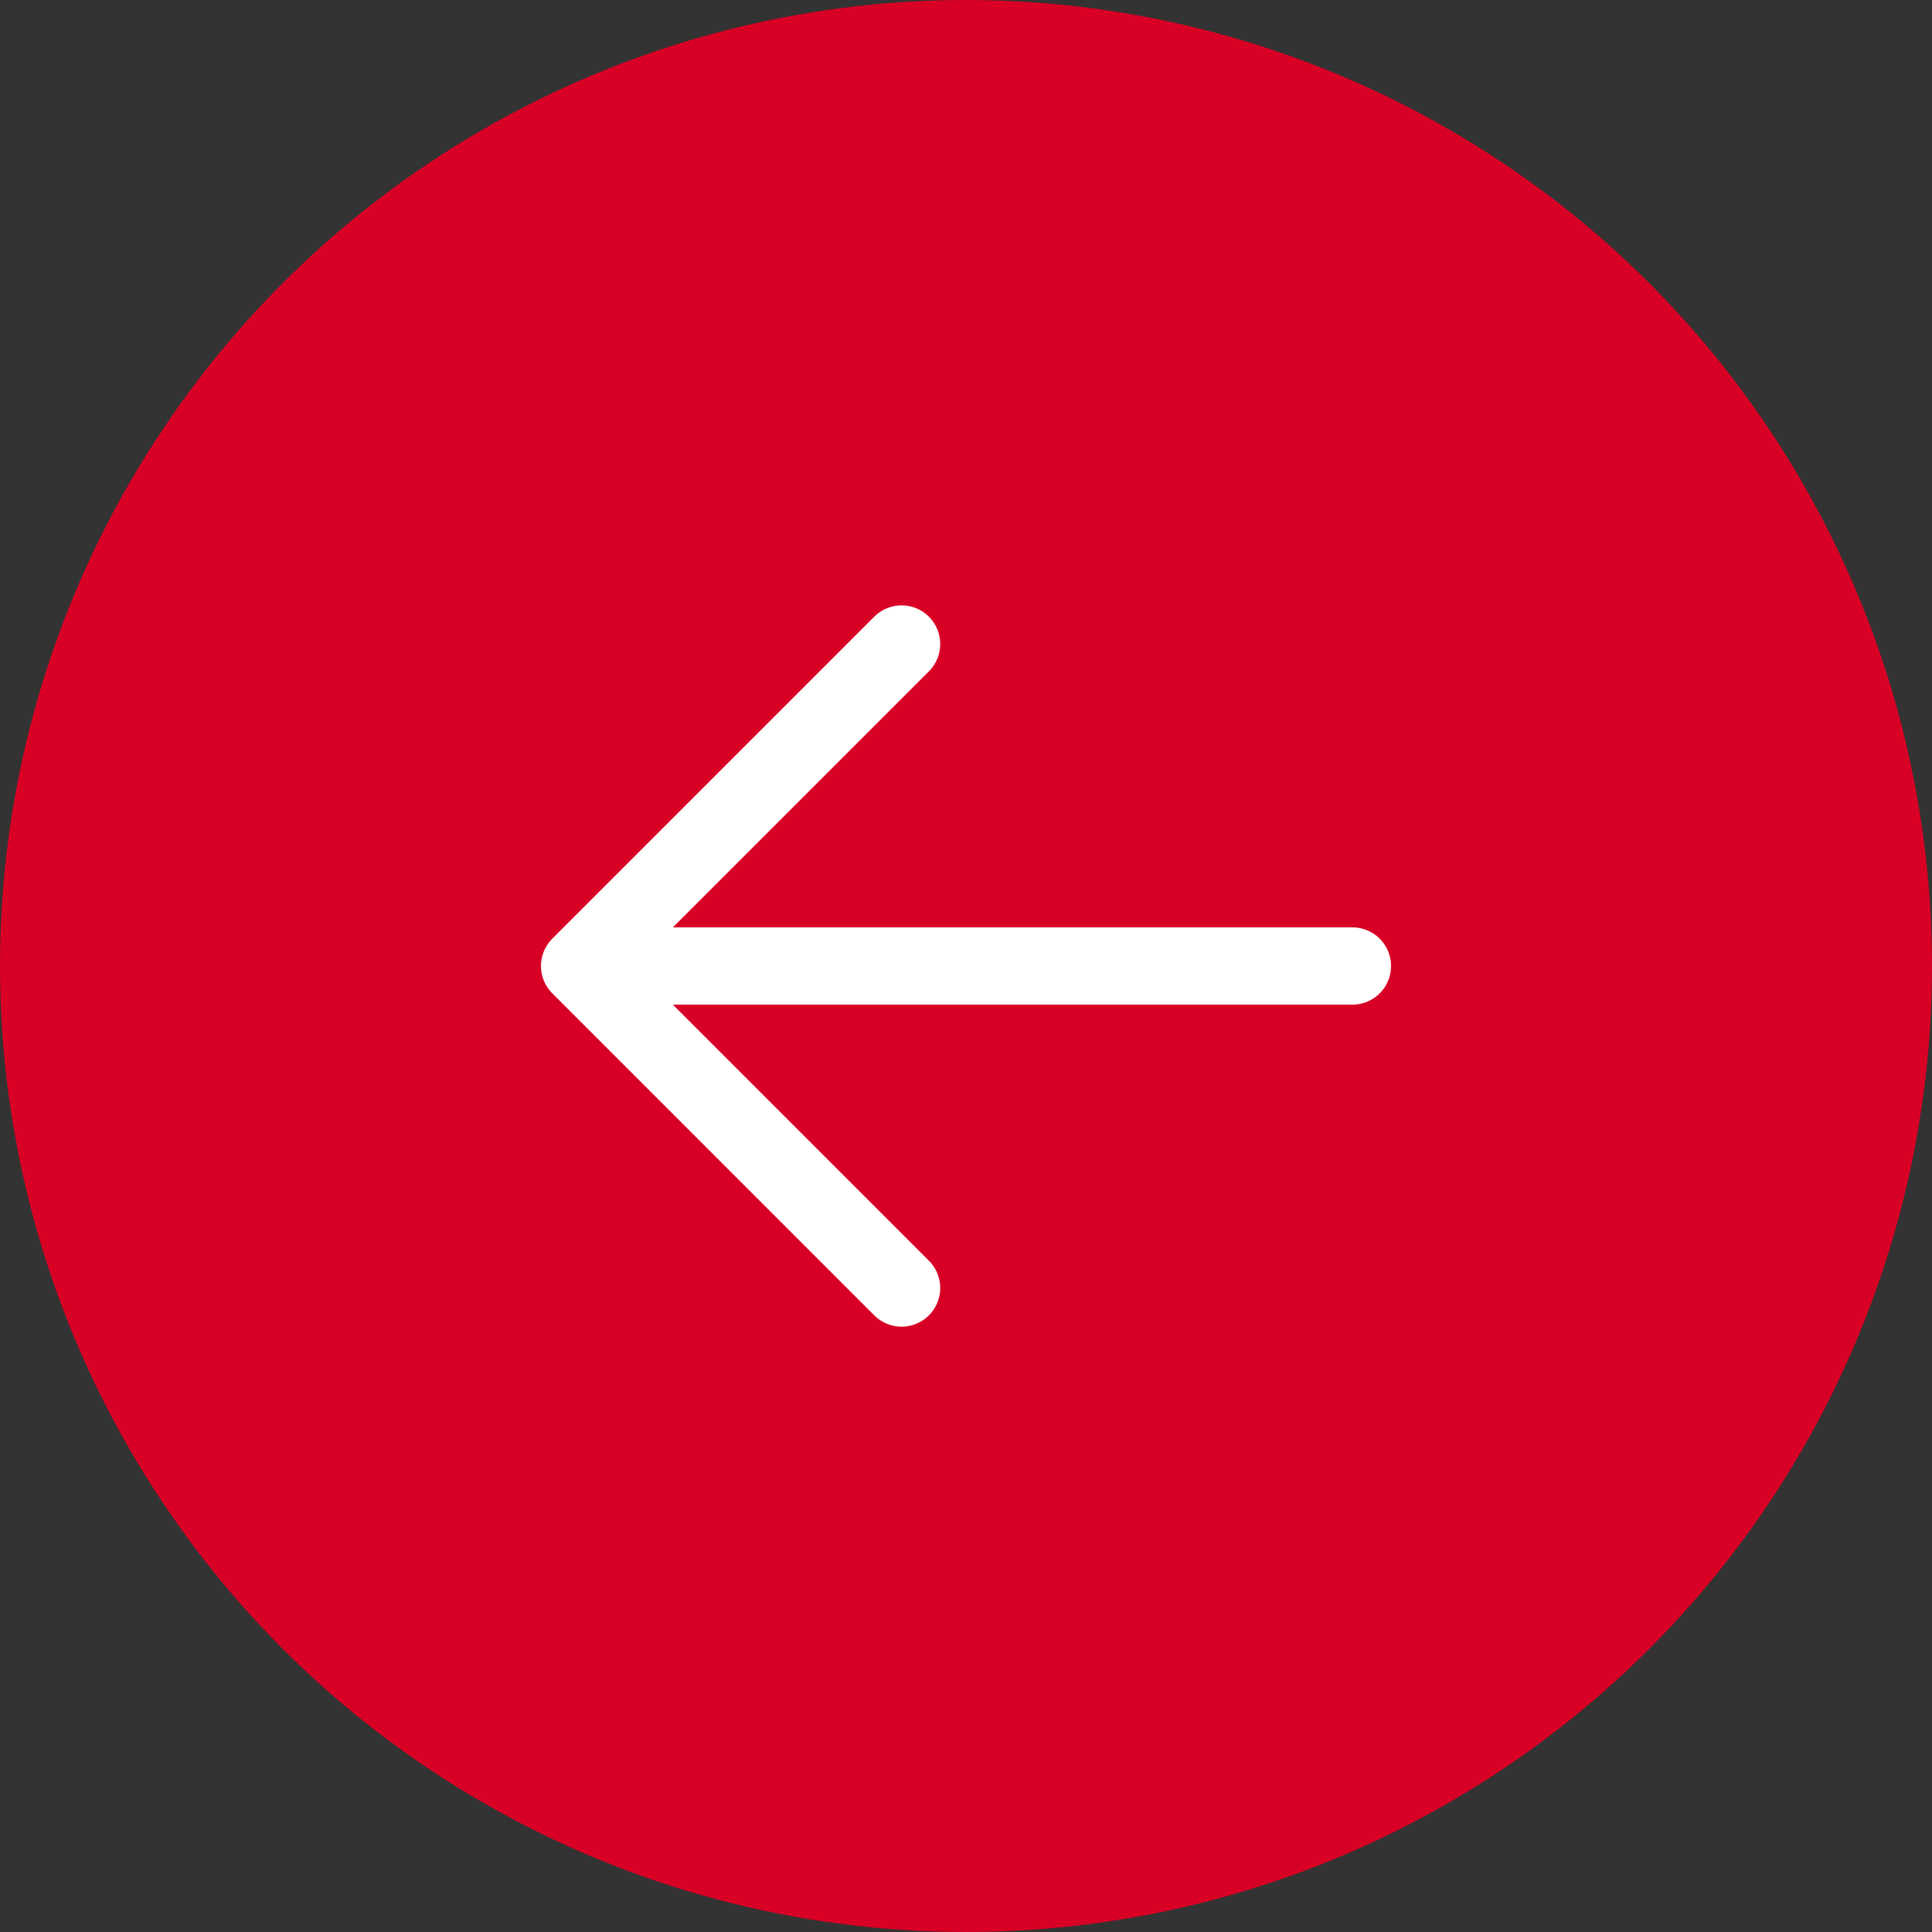 <svg width="50" height="50" viewBox="0 0 50 50" fill="none" xmlns="http://www.w3.org/2000/svg">
<rect x="0" y="0" width="50" height="50" fill="#333333" stroke="none"/>
<circle cx="25" cy="25" r="25" transform="rotate(-180 25 25)" fill="#D80024"/>
<path d="M35 25L15 25M15 25L23.333 33.334M15 25L23.333 16.667" stroke="white" stroke-width="2" stroke-linecap="round" stroke-linejoin="round"/>
</svg>
